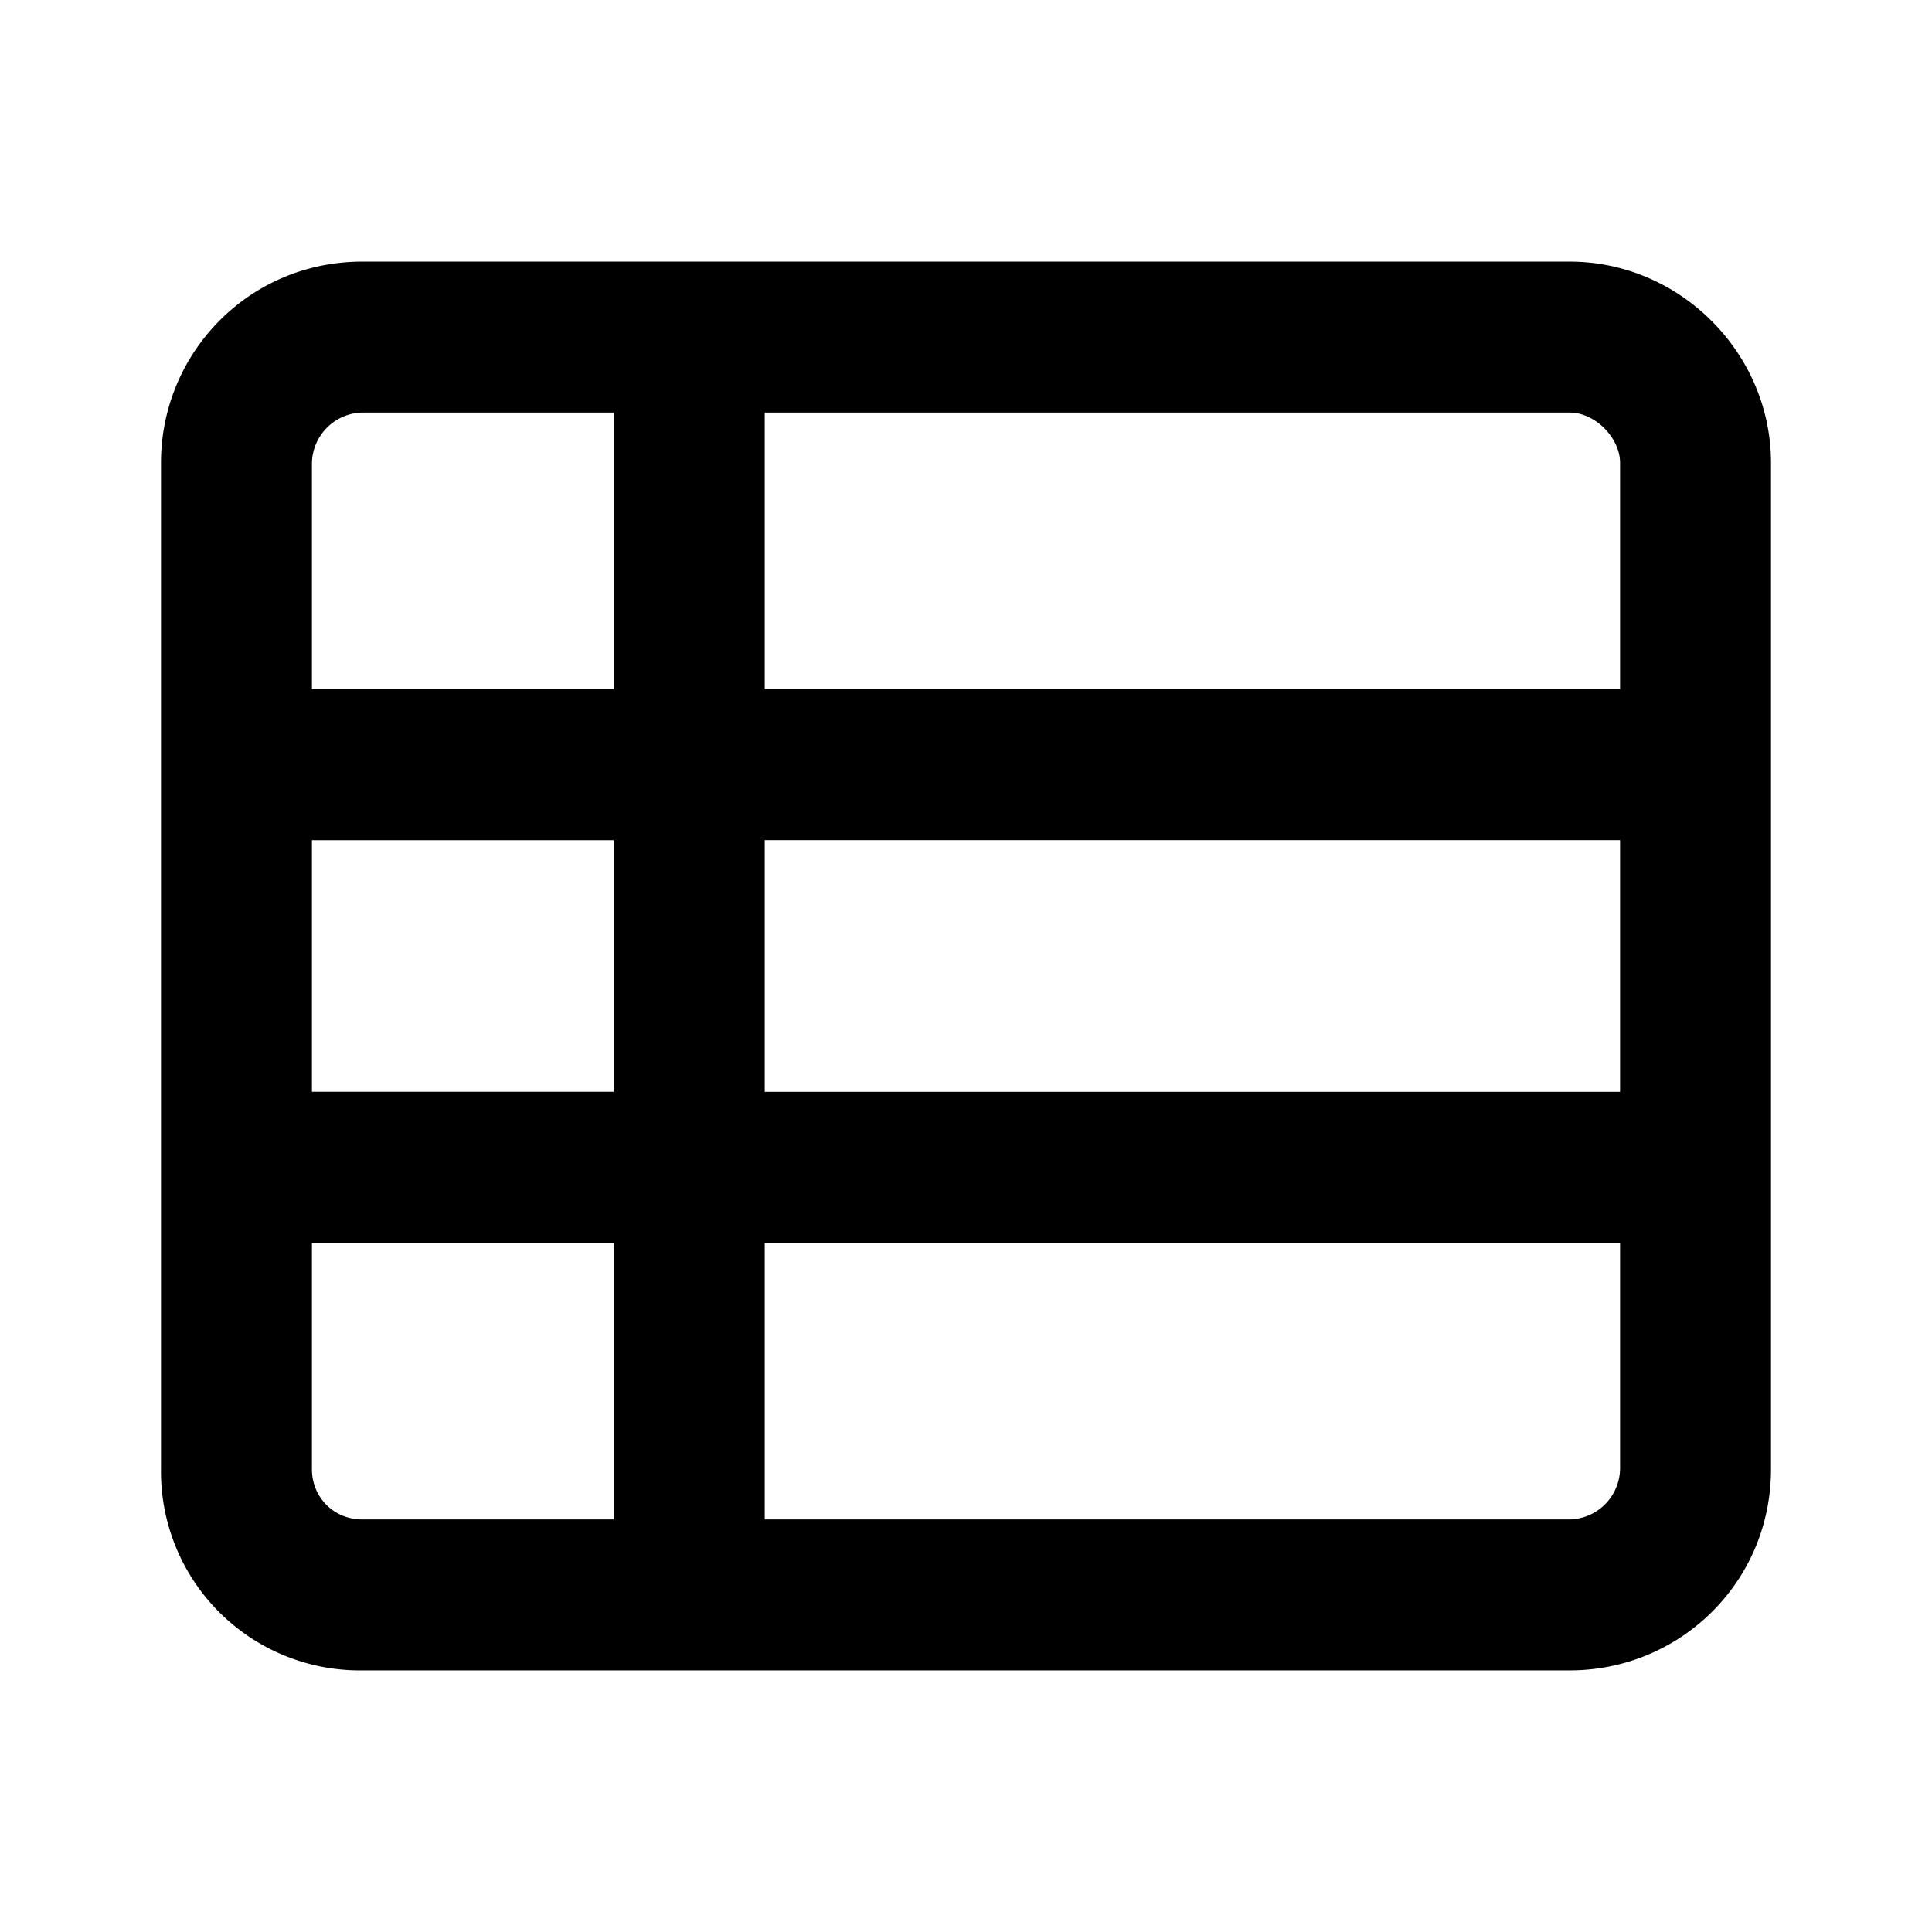 <svg xmlns="http://www.w3.org/2000/svg" width="24" height="24" fill="currentColor" class="icon-table-list-outline" viewBox="0 0 24 24">
  <path d="M9.5 5.125v3.438h10.625V5.75c0-.312-.312-.625-.625-.625zm-1.875 0H4.5a.64.64 0 0 0-.625.625v2.813h3.75zm-3.75 5.313v3.124h3.75v-3.124zm0 5v2.812c0 .352.273.625.625.625h3.125v-3.437zM9.5 18.875h10a.64.64 0 0 0 .625-.625v-2.812H9.5zm10.625-5.312v-3.126H9.5v3.126zM2 5.75c0-1.367 1.094-2.5 2.5-2.5h15c1.367 0 2.5 1.133 2.5 2.5v12.5c0 1.406-1.133 2.5-2.5 2.5h-15a2.47 2.47 0 0 1-2.5-2.5z"/>
</svg>